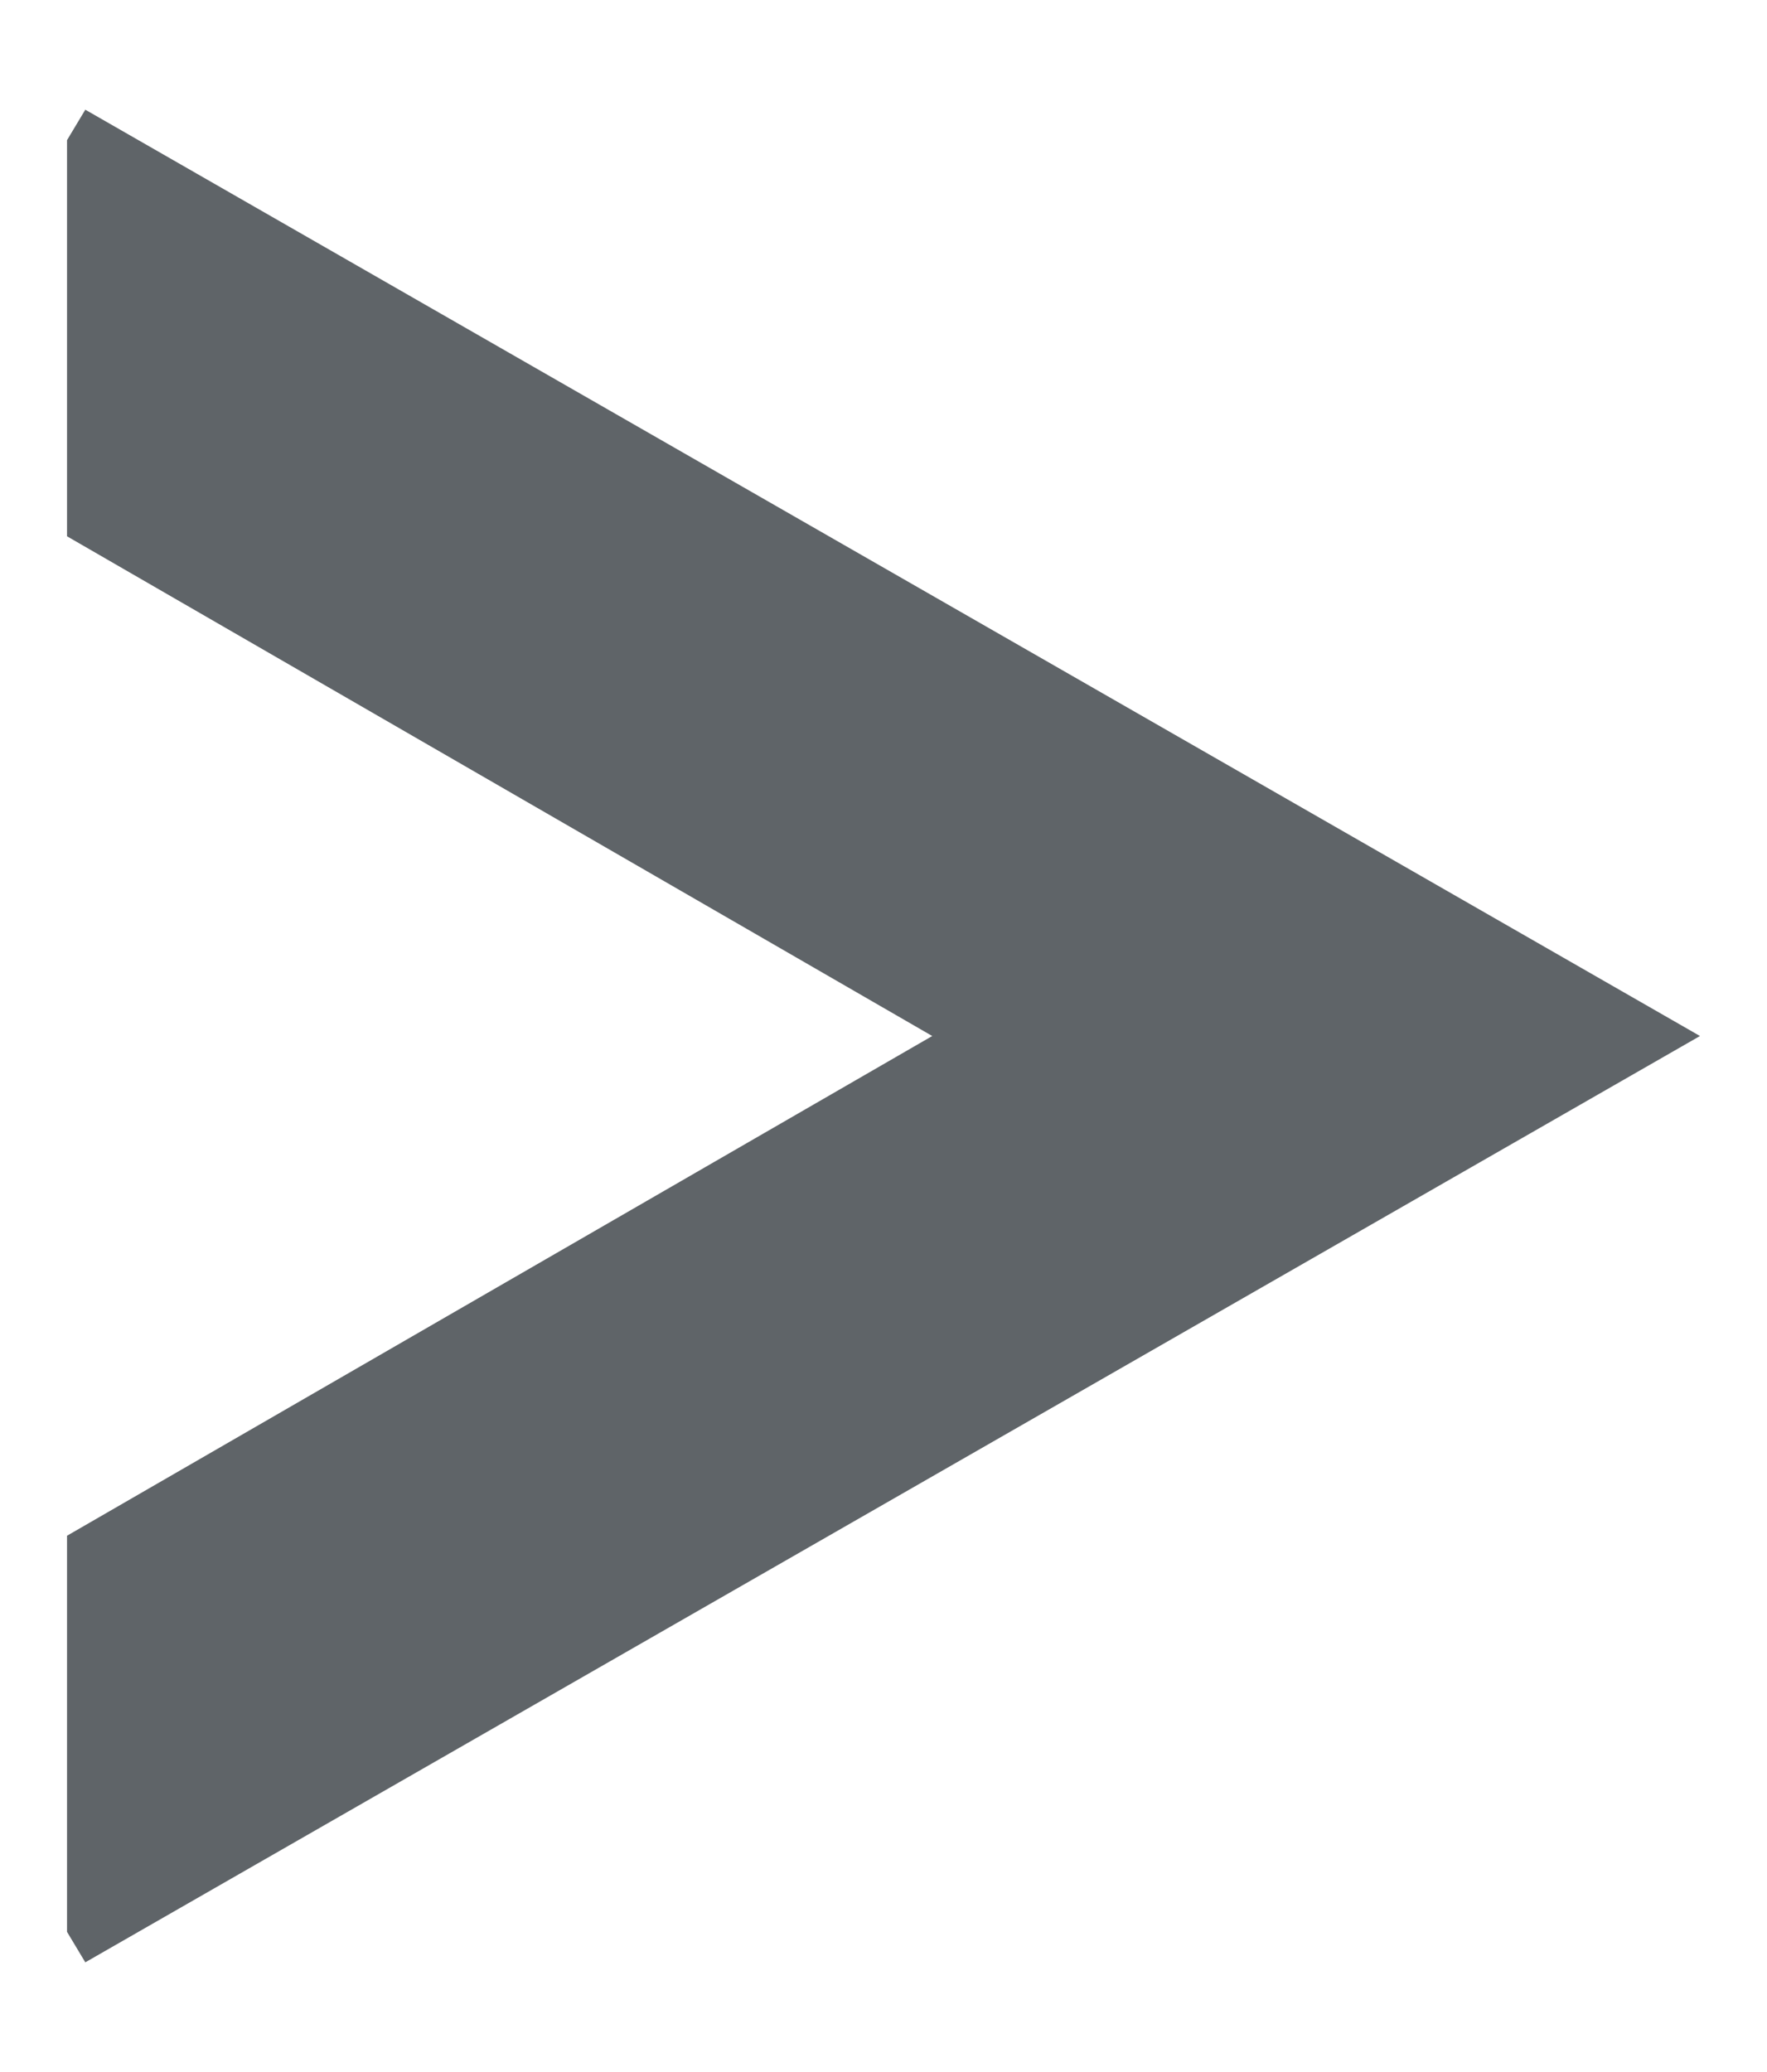 <?xml version="1.0" encoding="utf-8"?>
<!-- Generator: Adobe Illustrator 22.1.0, SVG Export Plug-In . SVG Version: 6.00 Build 0)  -->
<svg version="1.1" id="Layer_1" xmlns="http://www.w3.org/2000/svg" xmlns:xlink="http://www.w3.org/1999/xlink" x="0px" y="0px"
	 width="29px" height="34px" viewBox="0 0 29 34" style="enable-background:new 0 0 29 34;" xml:space="preserve">
<style type="text/css">
	.st0{fill:#5F6468;}
</style>
<polygon class="st0" points="1.1,2.3 1.1,8.8 15.3,17 1.1,25.2 1.1,31.7 1.4,32.2 27.9,17 1.4,1.8 "/>
</svg>
